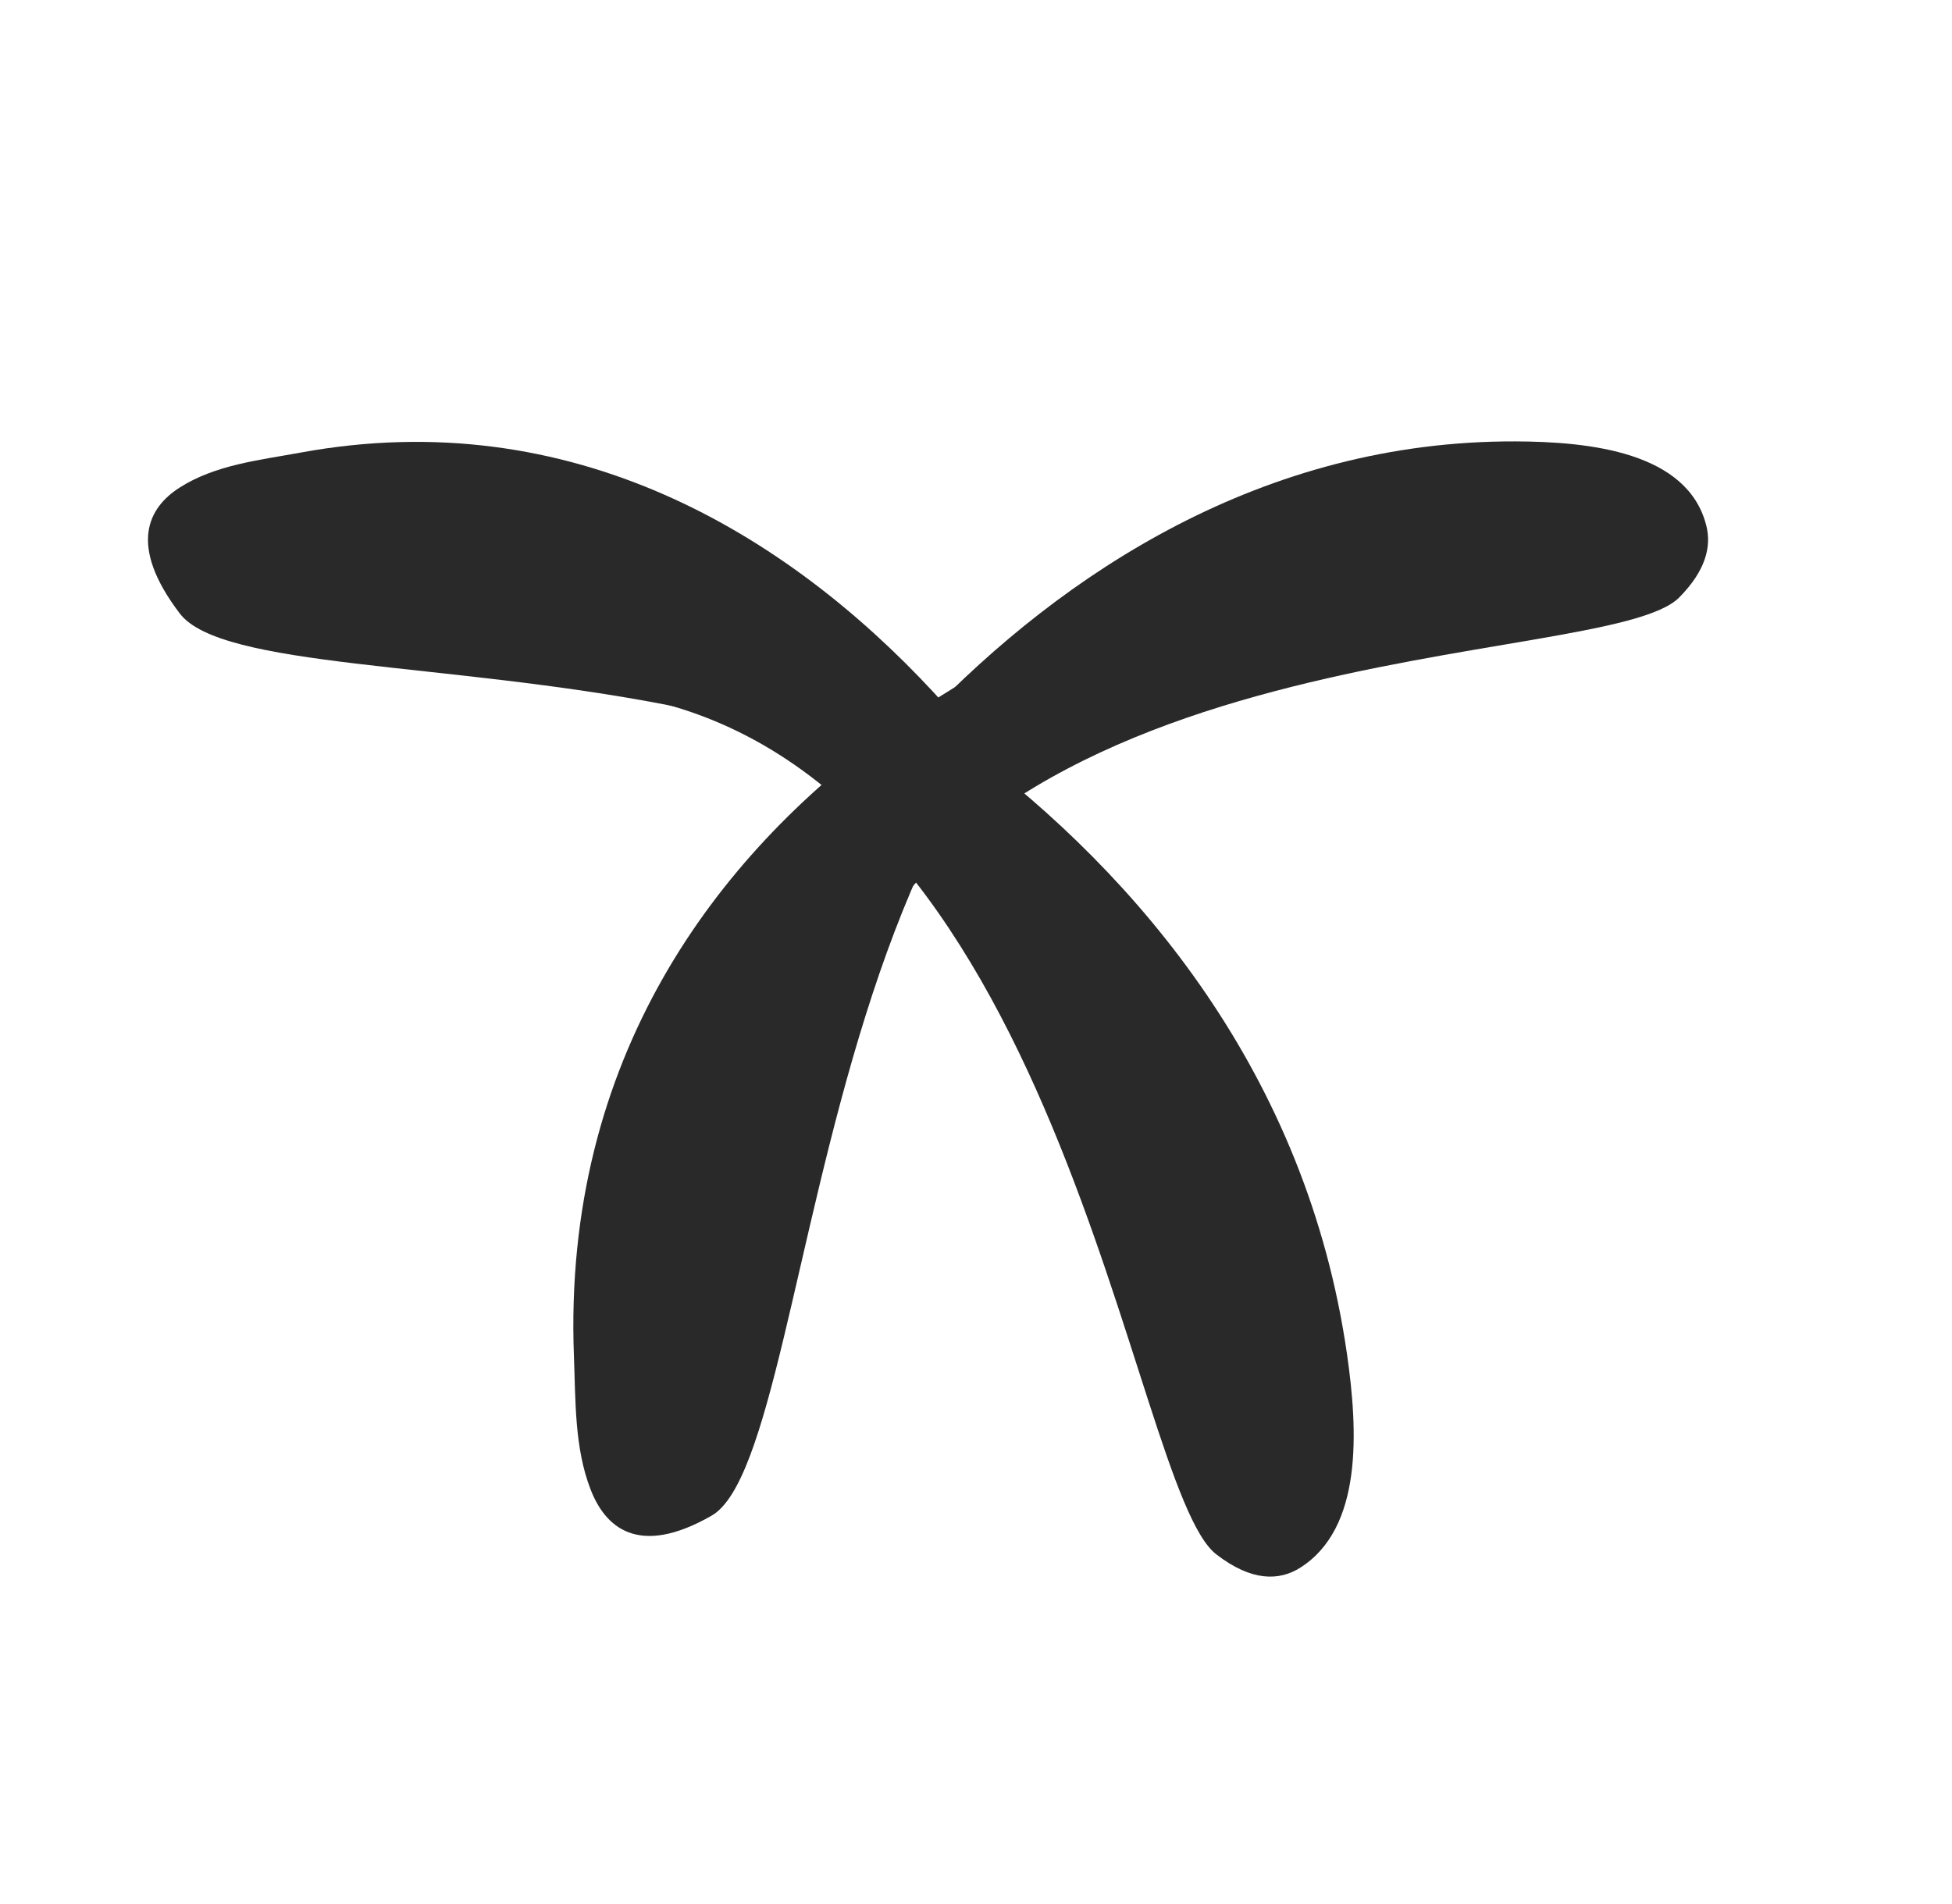 <svg width="41" height="40" viewBox="0 0 41 40" fill="none" xmlns="http://www.w3.org/2000/svg">
<path d="M17.33 21.853C16.803 23.503 14.365 24.197 14.662 22.489C15.023 20.408 21.236 9.239 31.828 9.273C33.391 9.278 35.453 9.496 35.84 11.045C35.949 11.478 35.831 11.986 35.269 12.553C33.726 14.109 20.111 13.151 17.33 21.853Z" fill="#292929"/>
<path d="M27.317 12.331C27.458 12.339 27.54 12.037 27.401 12.008C25.053 11.506 11.574 15.95 12.055 28.498C12.091 29.436 12.066 30.416 12.404 31.289C12.706 32.071 13.393 32.732 14.947 31.841C17.384 30.446 17.004 11.743 27.317 12.331Z" fill="#292929"/>
<path d="M13.068 14.597C11.311 14.314 10.191 11.758 11.967 11.777C14.142 11.8 26.599 16.672 28.293 28.451C28.524 30.06 28.626 32.101 27.311 32.934C26.873 33.211 26.294 33.231 25.547 32.654C23.71 31.237 22.335 16.091 13.068 14.597Z" fill="#292929"/>
<path d="M24.03 22.942C24.05 23.089 24.341 23.124 24.341 22.977C24.352 20.527 17.71 7.421 6.319 9.507C5.445 9.668 4.517 9.764 3.764 10.249C3.122 10.664 2.679 11.445 3.776 12.888C5.522 15.184 22.602 12.37 24.03 22.942Z" fill="#292929"/>
</svg>
